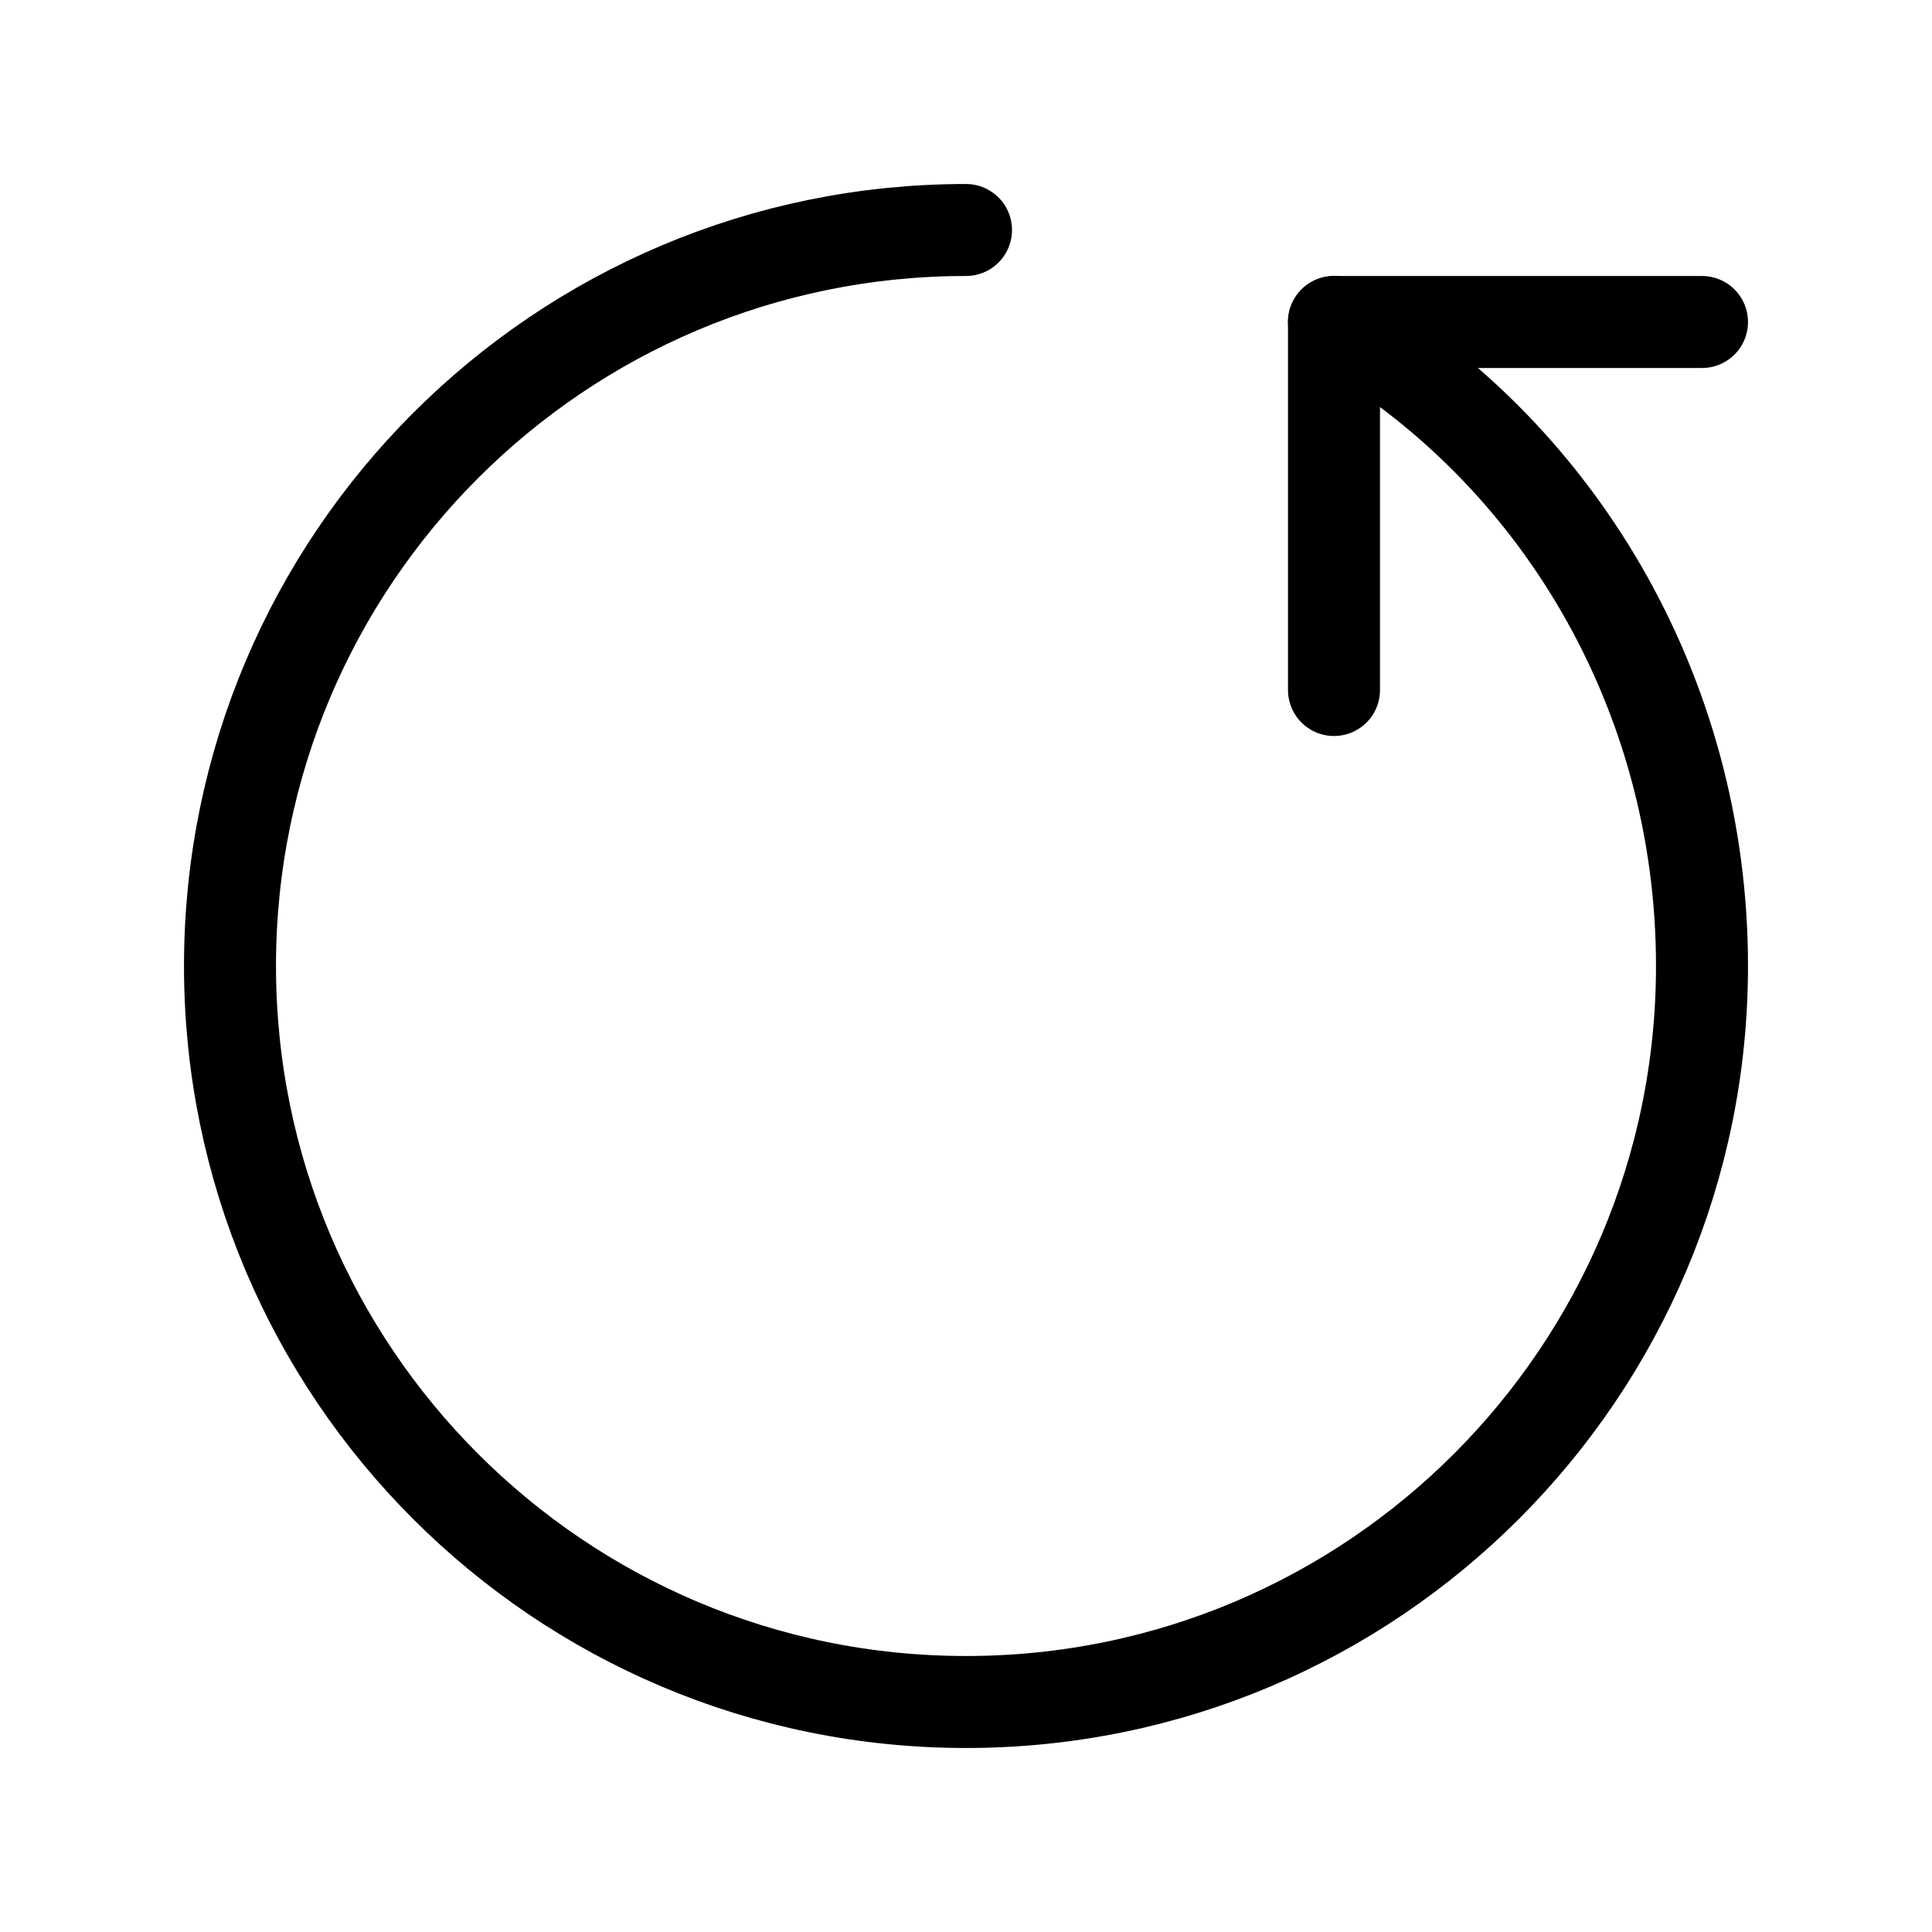 <svg width="64px" height="64px" viewBox="0 0 21 21" xmlns="http://www.w3.org/2000/svg" fill="#000000">

<g id="SVGRepo_bgCarrier" stroke-width="0"/>

<g id="SVGRepo_tracerCarrier" stroke-linecap="round" stroke-linejoin="round"/>

<g id="SVGRepo_iconCarrier"> <g fill="none" fill-rule="evenodd" stroke="#000000" stroke-linecap="round" stroke-linejoin="round" transform="translate(2 2)"> <path d="m12.5 1.5c2.414 1.377 4 4.022 4 7 0 4.418-3.582 8-8 8s-8-3.582-8-8 3.582-8 8-8"/> <path d="m12.5 5.5v-4h4"/> </g> </g>

</svg>